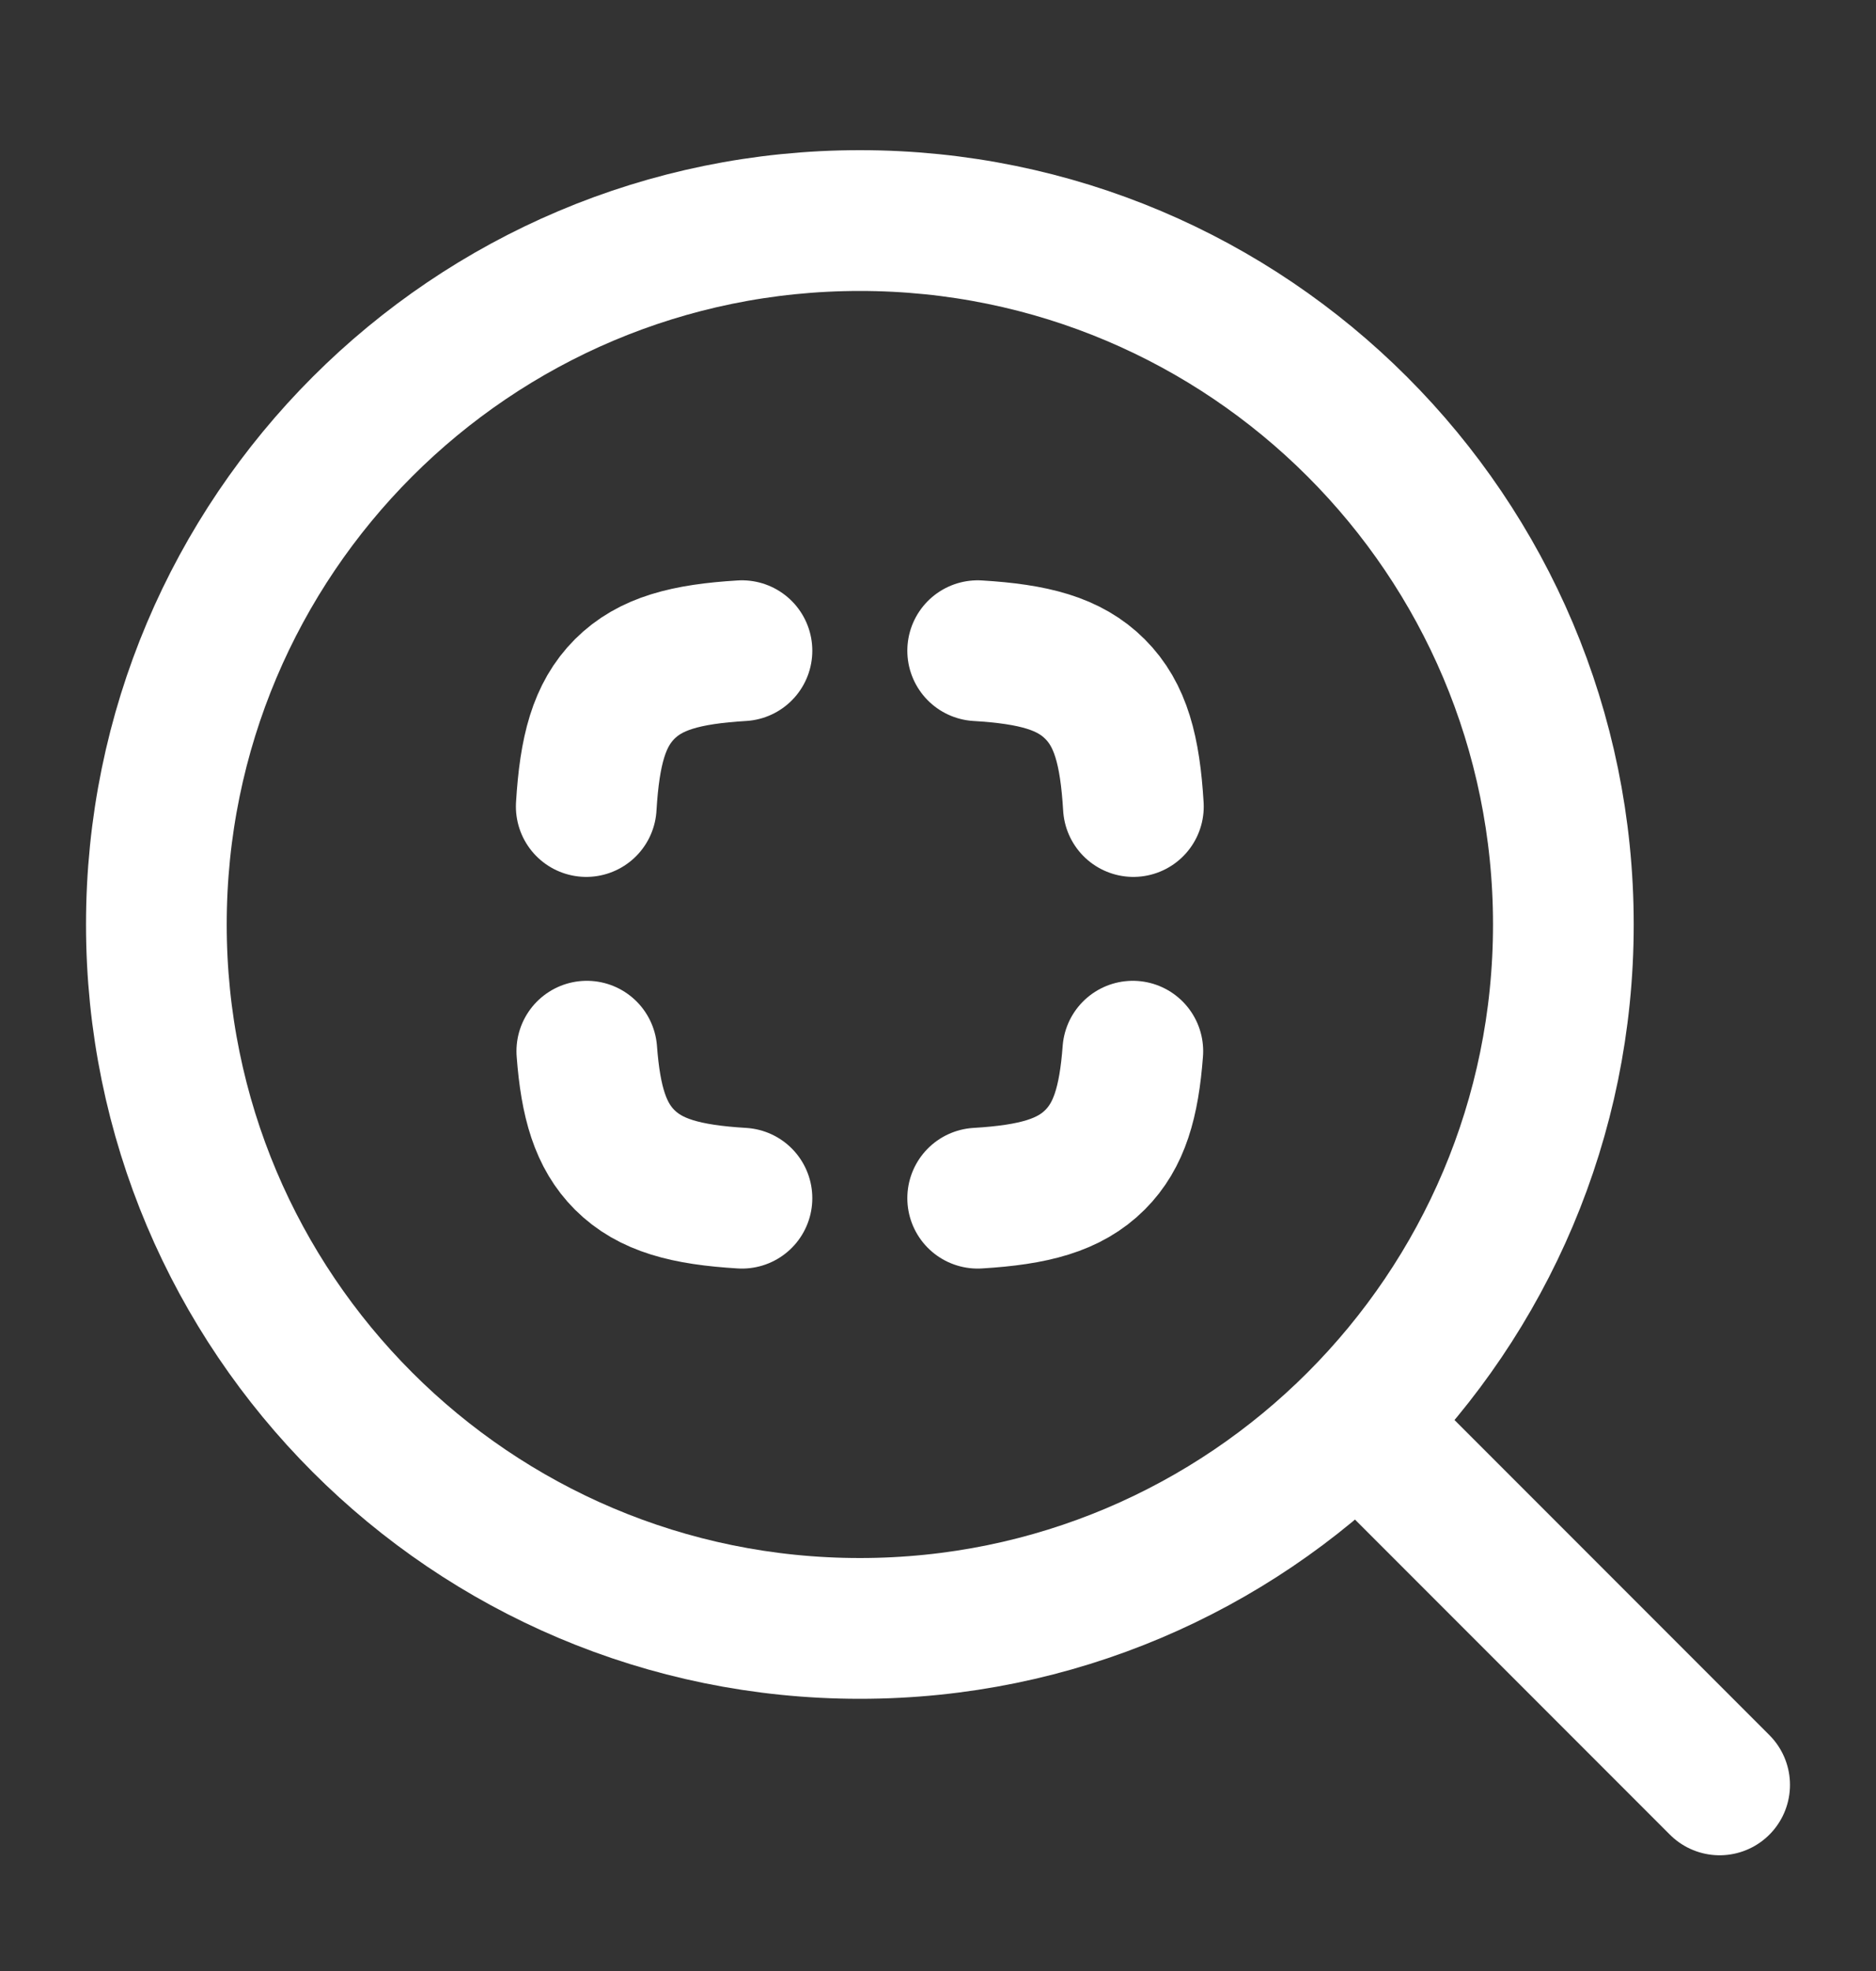 <svg width="20" height="21" viewBox="0 0 20 21" fill="none" xmlns="http://www.w3.org/2000/svg">
<rect x="0" y="0" width="20" height="21" fill="#333333" stroke="none"/>
<path d="M14.583 15.267L18.333 19.017" stroke="white" stroke-width="1.5" stroke-linecap="round" stroke-linejoin="round"/>
<path d="M16.667 9.85C16.667 5.707 13.309 2.35 9.167 2.35C5.024 2.35 1.667 5.707 1.667 9.85C1.667 13.992 5.024 17.35 9.167 17.35C13.309 17.35 16.667 13.992 16.667 9.85Z" stroke="white" stroke-width="1.5" stroke-linejoin="round"/>
<path d="M7.91 6.933C7.313 6.969 6.933 7.068 6.659 7.342C6.386 7.616 6.286 7.996 6.25 8.593M10.423 6.933C11.02 6.969 11.4 7.068 11.674 7.342C11.948 7.616 12.047 7.996 12.083 8.593M12.077 11.2C12.036 11.743 11.933 12.098 11.674 12.357C11.4 12.63 11.02 12.73 10.423 12.766M7.91 12.766C7.313 12.73 6.933 12.63 6.659 12.357C6.401 12.098 6.297 11.743 6.256 11.2" stroke="white" stroke-width="1.5" stroke-linecap="round" stroke-linejoin="round"/>
</svg>
